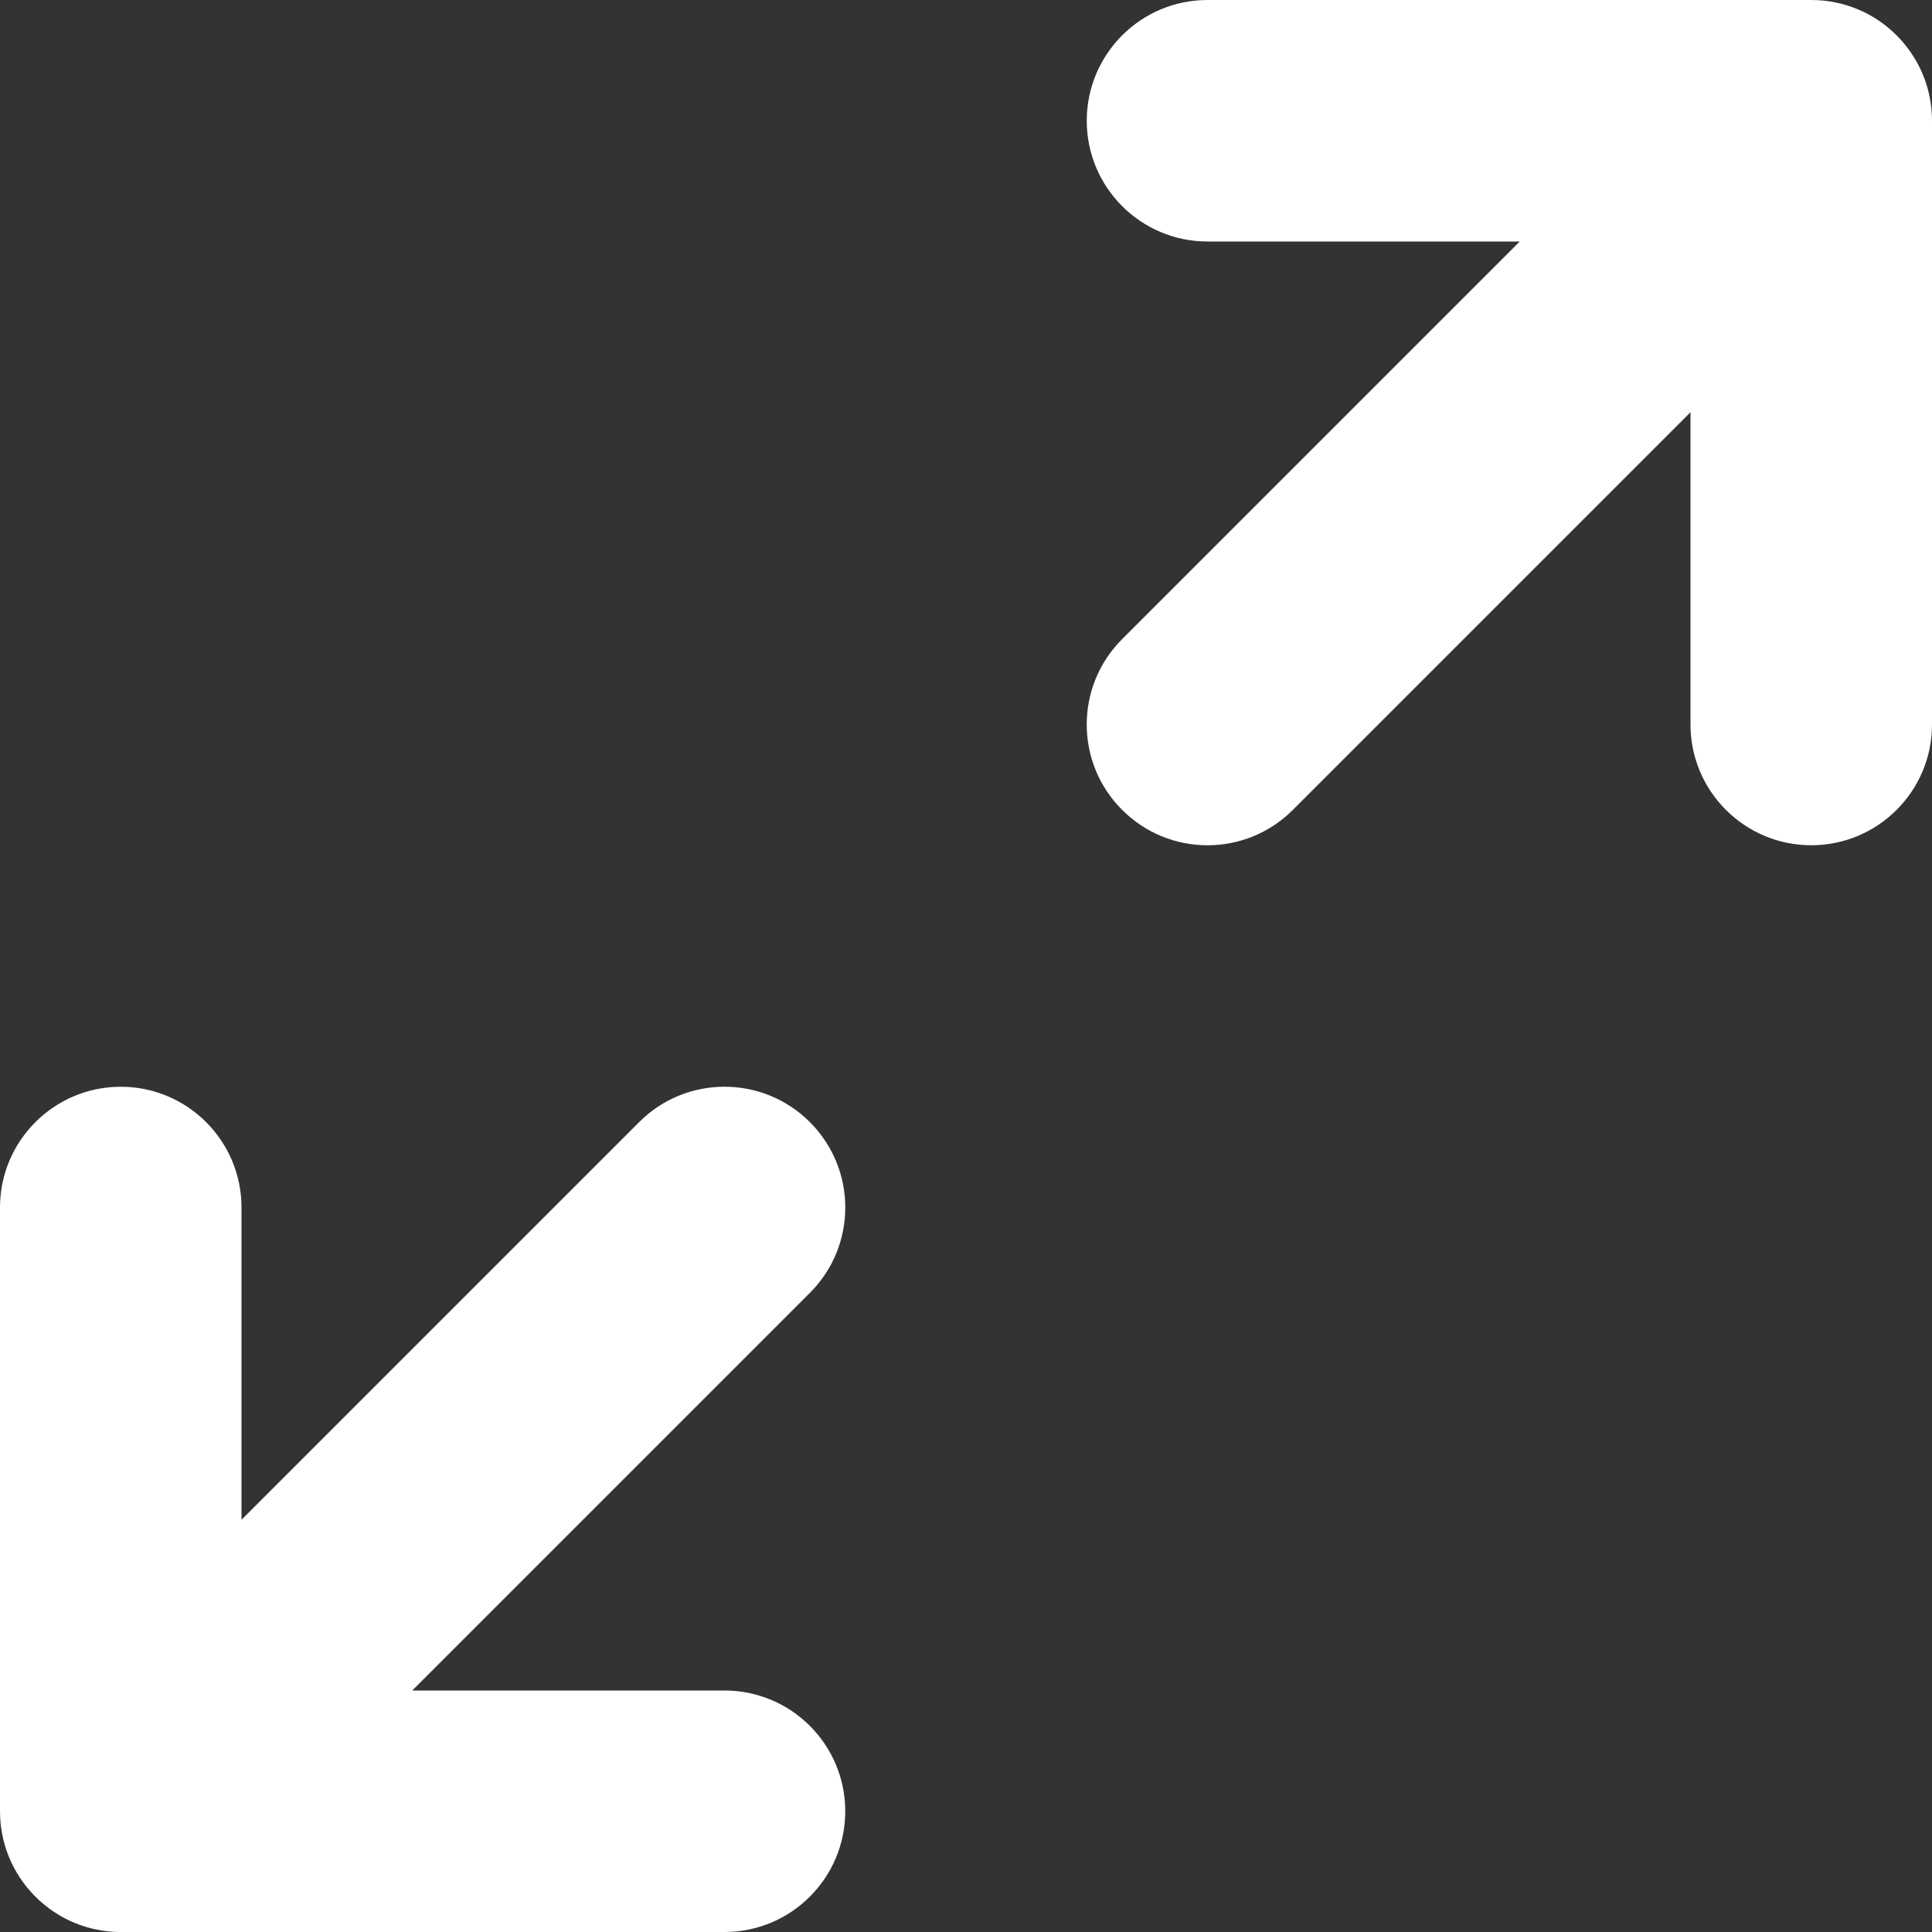 <svg width="16" height="16" viewBox="0 0 16 16" fill="none" xmlns="http://www.w3.org/2000/svg">
<rect x="0" y="0" width="16" height="16" fill="#333333" stroke="none"/>
<g id="icon/fullscreen">
<path id="Union" fill-rule="evenodd" clip-rule="evenodd" d="M10 0C9.448 0 9 0.448 9 1C9 1.552 9.448 2 10 2H12.586L9.293 5.293C8.902 5.683 8.902 6.317 9.293 6.707C9.683 7.098 10.317 7.098 10.707 6.707L14 3.414V6C14 6.552 14.448 7 15 7C15.552 7 16 6.552 16 6V1C16 0.726 15.89 0.478 15.711 0.297C15.709 0.295 15.707 0.293 15.705 0.291C15.61 0.196 15.5 0.124 15.383 0.076C15.265 0.027 15.136 0 15 0H10Z" fill="white" />
<path id="Union_2" fill-rule="evenodd" clip-rule="evenodd" d="M1.001 16L6 16C6.552 16 7 15.552 7 15C7 14.448 6.552 14 6 14L3.414 14L6.707 10.707C7.098 10.317 7.098 9.683 6.707 9.293C6.317 8.902 5.683 8.902 5.293 9.293L2 12.586L2 10C2 9.448 1.552 9 1 9C0.448 9 0 9.448 0 10V15C0 15.136 0.027 15.265 0.076 15.383C0.125 15.501 0.197 15.611 0.293 15.707C0.389 15.803 0.499 15.875 0.617 15.924C0.732 15.972 0.859 15.999 0.991 16C0.994 16 0.997 16 1 16H1.001Z" fill="white"/>
</g>
</svg>
